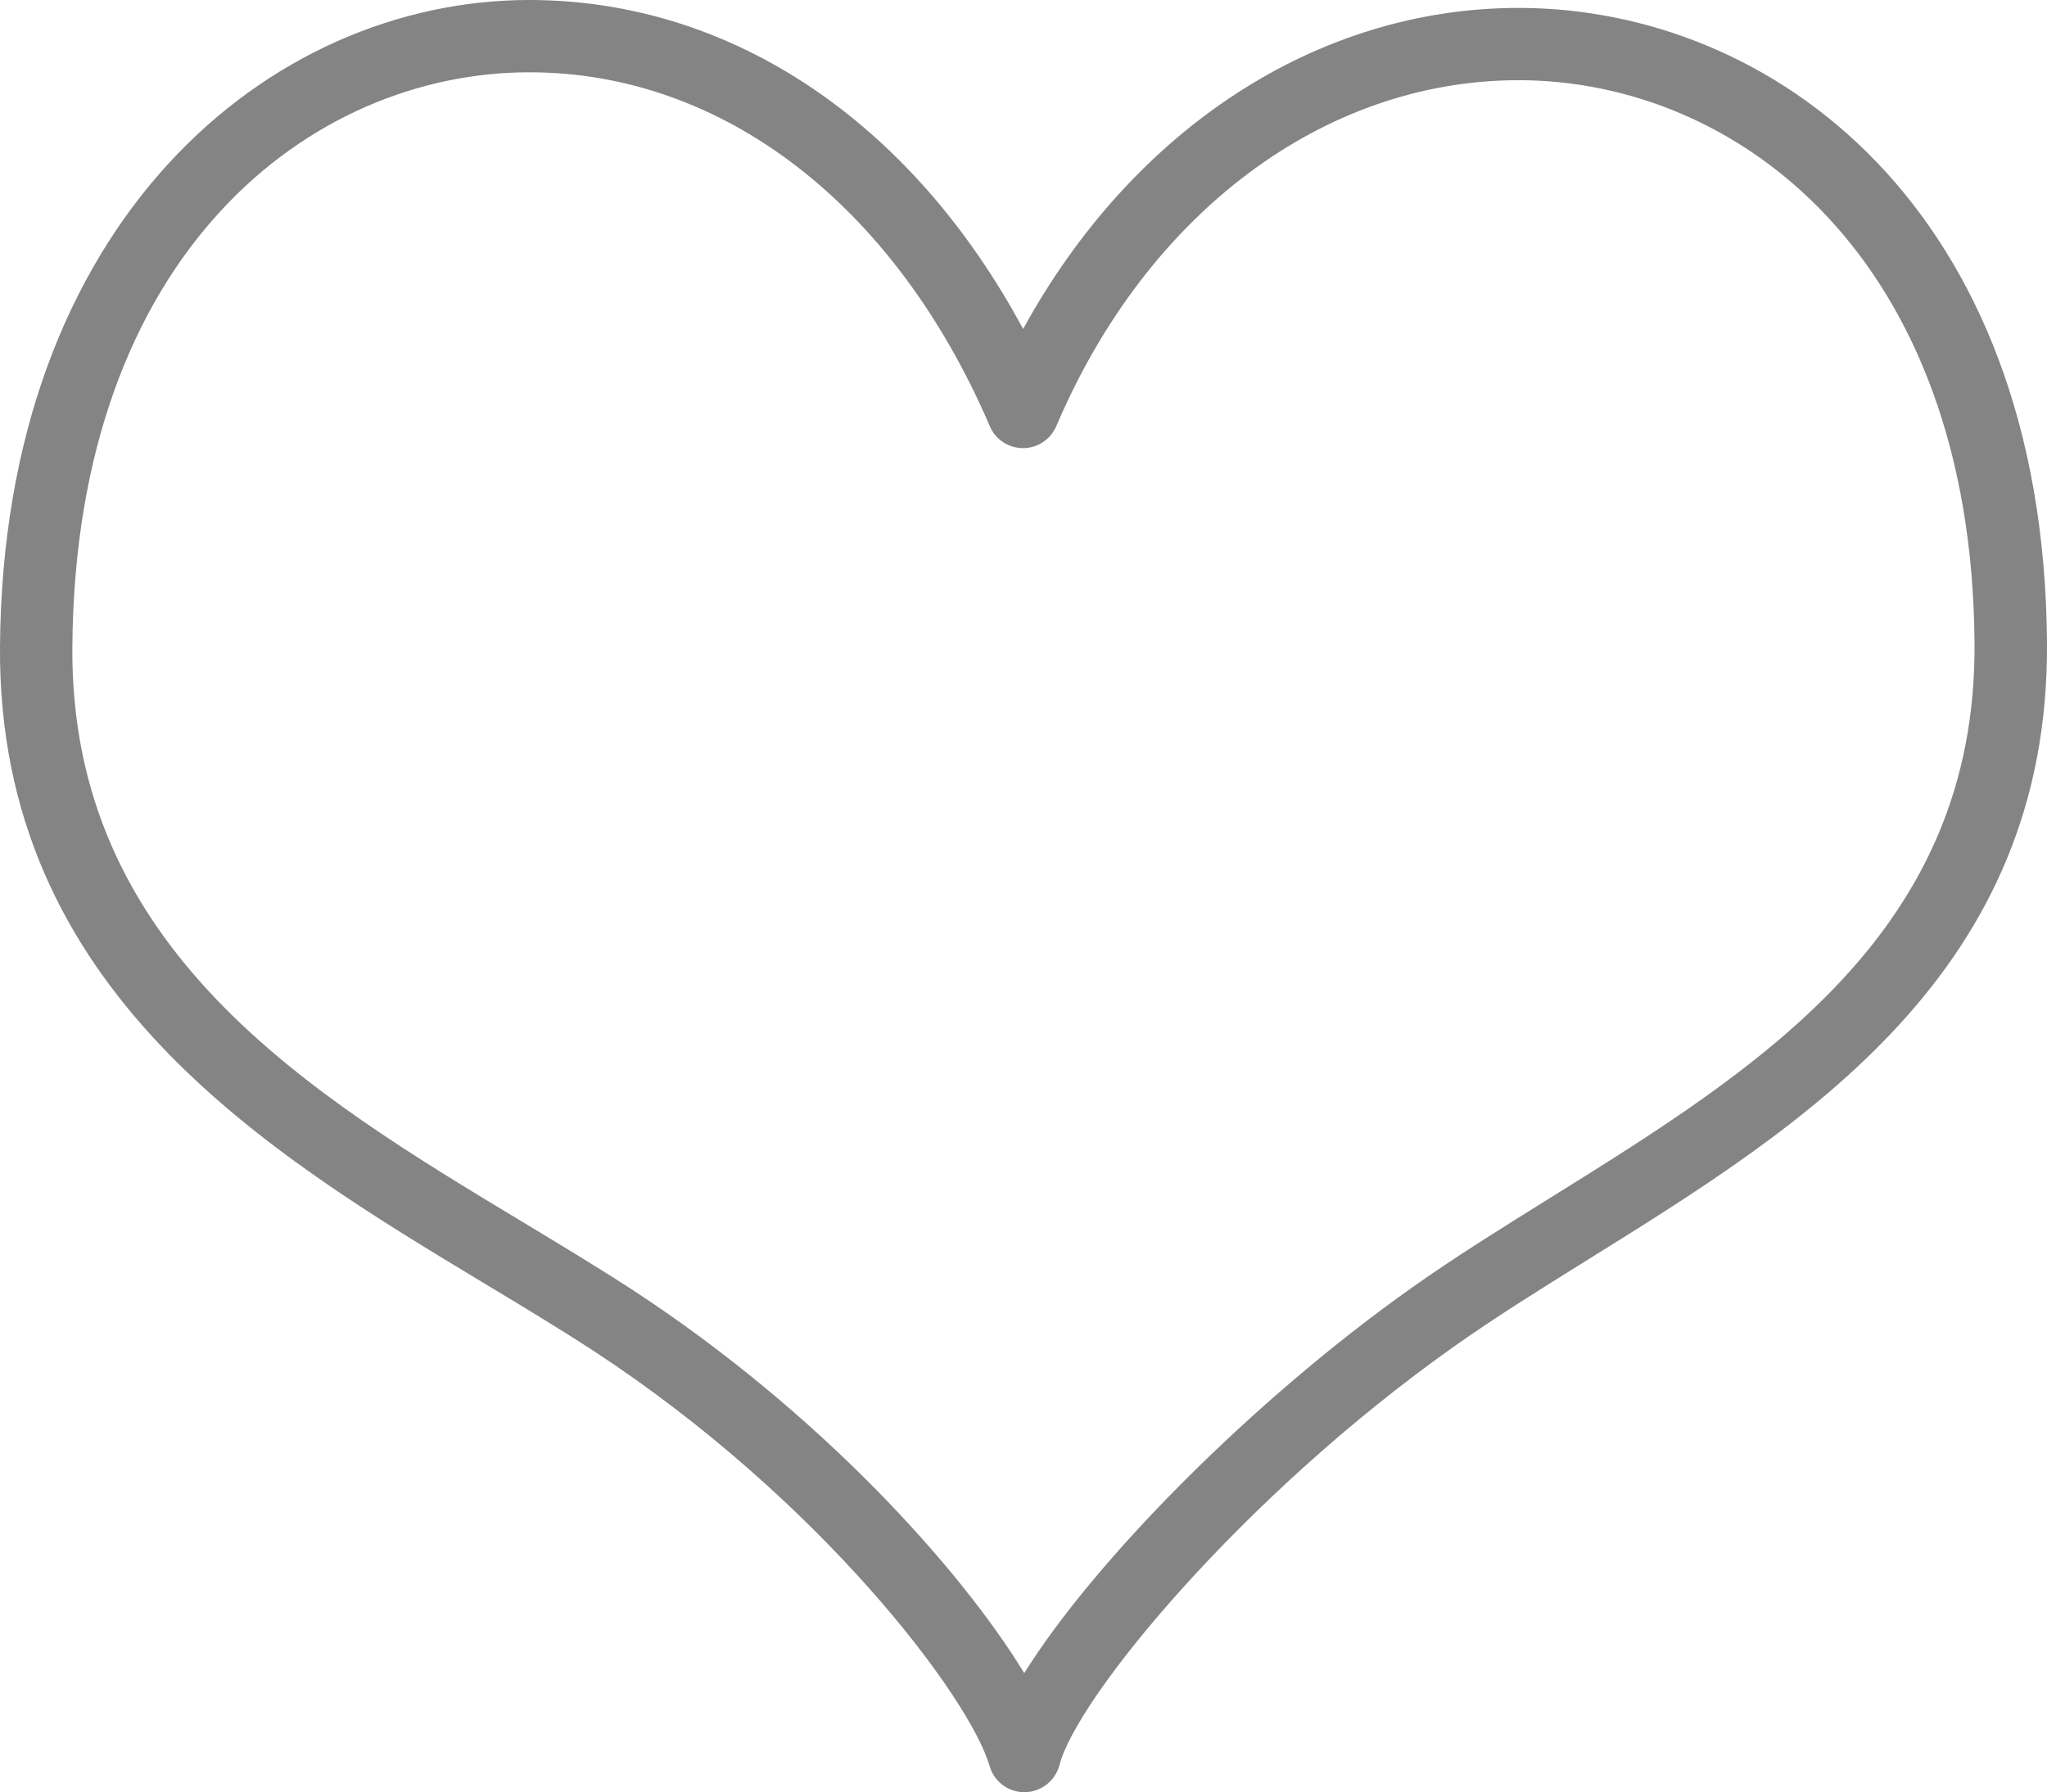 <?xml version="1.0" encoding="utf-8"?>
<!-- Generator: Adobe Illustrator 16.0.0, SVG Export Plug-In . SVG Version: 6.00 Build 0)  -->
<!DOCTYPE svg PUBLIC "-//W3C//DTD SVG 1.1//EN" "http://www.w3.org/Graphics/SVG/1.1/DTD/svg11.dtd">
<svg version="1.1" xmlns="http://www.w3.org/2000/svg" xmlns:xlink="http://www.w3.org/1999/xlink" x="0px" y="0px"
	 width="37.514px" height="32.851px" viewBox="0 0 37.514 32.851" enable-background="new 0 0 37.514 32.851" xml:space="preserve">
<g id="Layer_3">
</g>
<g id="line">
	<path fill="#848484" d="M18.773,32.851c-0.295,0-0.555-0.195-0.637-0.479c-0.367-1.265-3.102-4.888-7.244-7.601
		c-0.635-0.415-1.318-0.826-2.02-1.249C4.9,21.128-0.045,18.146,0,11.853C0.055,4.07,4.922,0,9.701,0
		c3.699,0,7.004,2.228,9.049,6.03c2.008-3.662,5.387-5.885,9.082-5.885c4.623,0,9.625,3.641,9.682,11.634
		c0.043,6.048-4.445,8.84-8.404,11.304c-0.879,0.547-1.709,1.064-2.467,1.601c-3.859,2.731-6.906,6.424-7.227,7.67
		c-0.076,0.288-0.334,0.491-0.633,0.497C18.779,32.851,18.777,32.851,18.773,32.851z M9.701,1.325
		c-3.998,0-8.324,3.298-8.375,10.535c-0.041,5.541,4.354,8.19,8.232,10.527c0.715,0.431,1.412,0.852,2.061,1.274
		c3.404,2.231,5.975,5.08,7.152,7.007c1.291-2.07,4.195-5.007,7.105-7.066c0.789-0.56,1.637-1.086,2.533-1.645
		c3.842-2.392,7.816-4.864,7.777-10.168c-0.049-7.092-4.365-10.319-8.355-10.319c-3.562,0-6.809,2.429-8.473,6.341
		c-0.105,0.245-0.344,0.403-0.609,0.403l0,0c-0.266,0-0.506-0.158-0.609-0.401C16.398,3.751,13.244,1.325,9.701,1.325z"/>
</g>
</svg>
